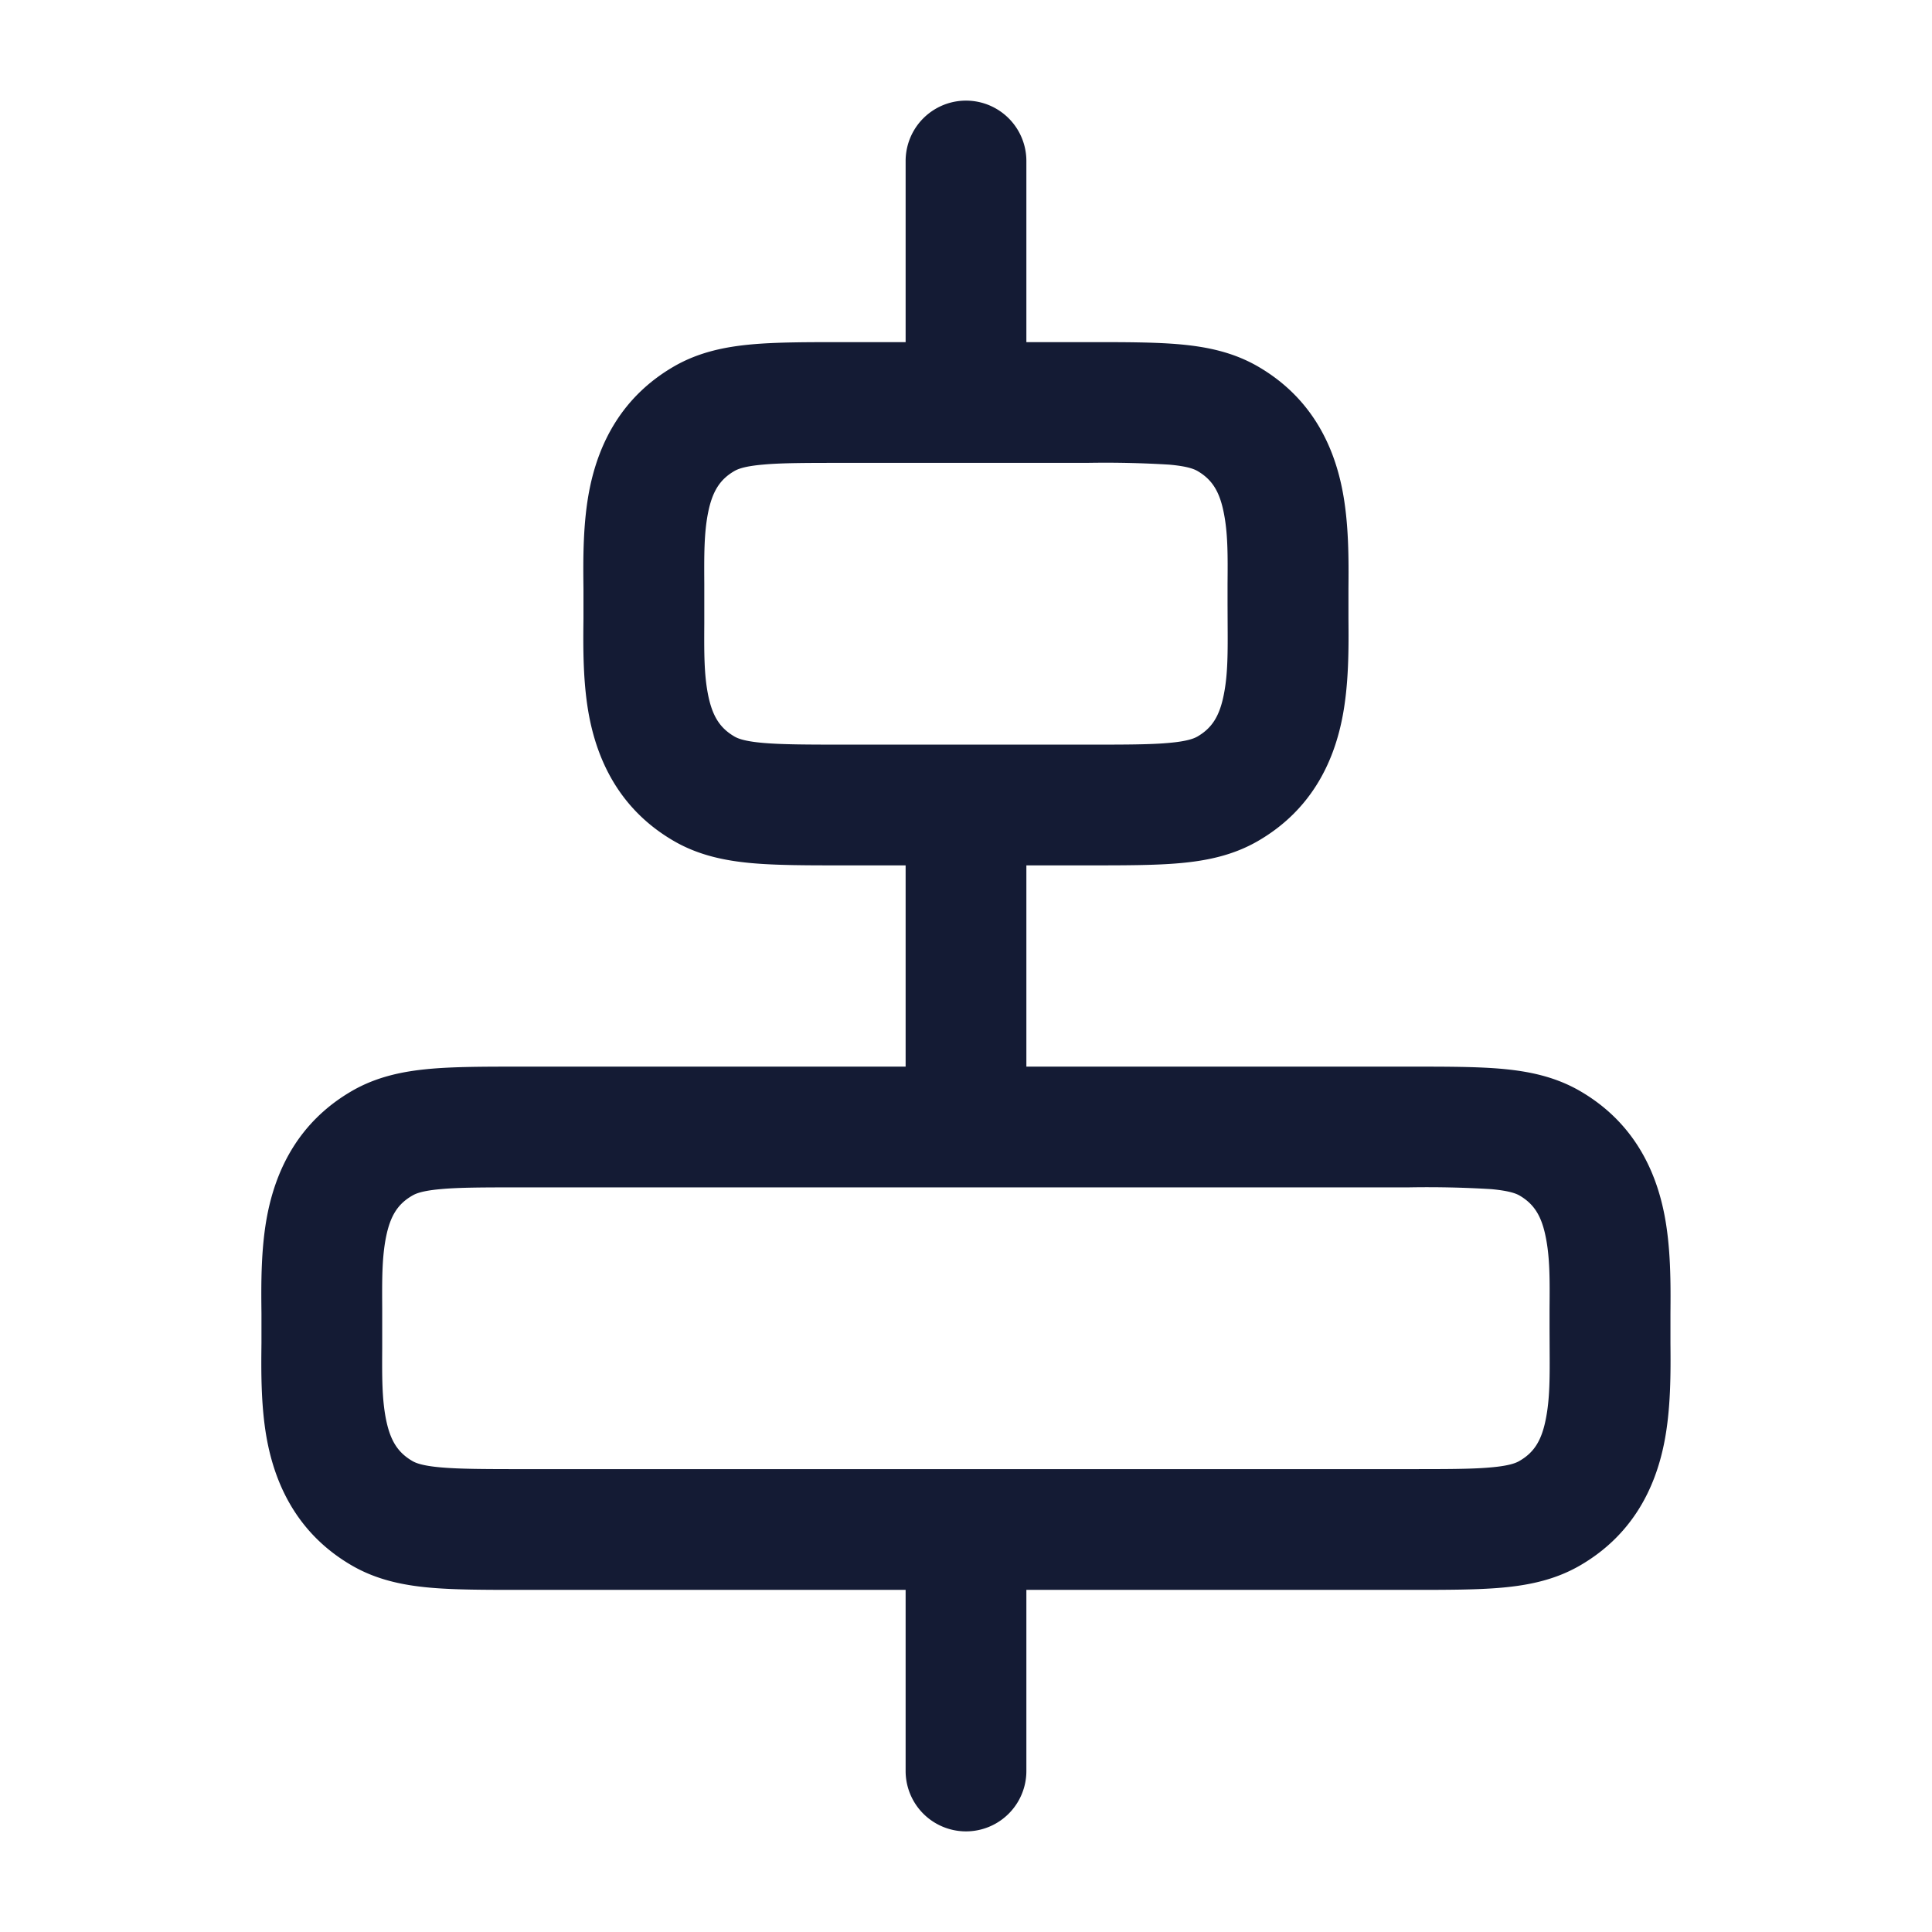 <svg xmlns="http://www.w3.org/2000/svg" width="24" height="24" fill="none"><path fill="#141B34" fill-rule="evenodd" d="M12.75 2a.75.75 0 0 0-1.5 0v2.25h-.783c-.44 0-.82 0-1.13.028-.33.03-.656.096-.963.273-.654.378-.935.96-1.048 1.514-.087.427-.082.896-.078 1.252v.366c-.004.356-.009.825.078 1.252.113.553.394 1.136 1.048 1.514.307.177.633.243.962.273.311.028.69.028 1.13.028h.784v2.5H6.467c-.44 0-.82 0-1.13.028-.33.03-.656.096-.963.273-.654.378-.935.96-1.048 1.514-.087.427-.082.896-.078 1.252v.366c-.004.356-.009.825.078 1.252.113.553.394 1.136 1.048 1.514.307.177.633.243.962.273.311.028.69.028 1.13.028h4.784V22a.75.75 0 0 0 1.5 0v-2.25h4.781c.44 0 .82 0 1.13-.028.33-.03.656-.096.963-.273.654-.378.935-.96 1.047-1.514.087-.427.083-.896.08-1.252v-.366c.003-.356.007-.825-.08-1.252-.112-.553-.393-1.136-1.047-1.514-.307-.177-.633-.243-.962-.273-.312-.028-.691-.028-1.13-.028H12.75v-2.5h.781c.44 0 .82 0 1.13-.028.33-.03.656-.096.963-.273.654-.378.935-.96 1.047-1.514.087-.427.083-.896.08-1.252v-.366c.003-.356.007-.825-.08-1.252-.112-.553-.393-1.136-1.047-1.514-.307-.177-.633-.243-.963-.273-.31-.028-.69-.028-1.13-.028h-.781zm-.748 16.25h5.497c.481 0 .792 0 1.027-.022.225-.02.307-.055.348-.079.179-.103.274-.248.327-.513.053-.258.051-.537.049-.894l-.001-.242v-.242c.003-.357.005-.636-.048-.894-.053-.265-.148-.41-.327-.514-.041-.023-.123-.057-.348-.078a13 13 0 0 0-1.027-.022h-11c-.481 0-.792 0-1.027.022-.226.02-.307.055-.348.079-.18.103-.274.248-.328.513-.052.258-.05.537-.048.894v.484c-.002.357-.004.636.048.894.054.265.149.41.328.514.04.023.122.058.348.078.235.021.546.022 1.027.022h5.503m-.002-9h1.499c.481 0 .792 0 1.027-.022.225-.02.307-.055.348-.078.179-.104.274-.25.327-.514.053-.258.051-.537.049-.894l-.001-.242v-.242c.003-.357.005-.636-.048-.894-.053-.265-.148-.41-.327-.514-.041-.023-.123-.058-.348-.078A13 13 0 0 0 13.5 5.75h-3c-.481 0-.792 0-1.027.022-.226.02-.307.055-.348.078-.18.104-.274.25-.328.514-.052.258-.05.537-.048.894v.484c-.002.357-.004.636.048.894.054.265.149.41.328.514.04.023.122.058.348.078.235.021.546.022 1.027.022H12" clip-rule="evenodd"/></svg>